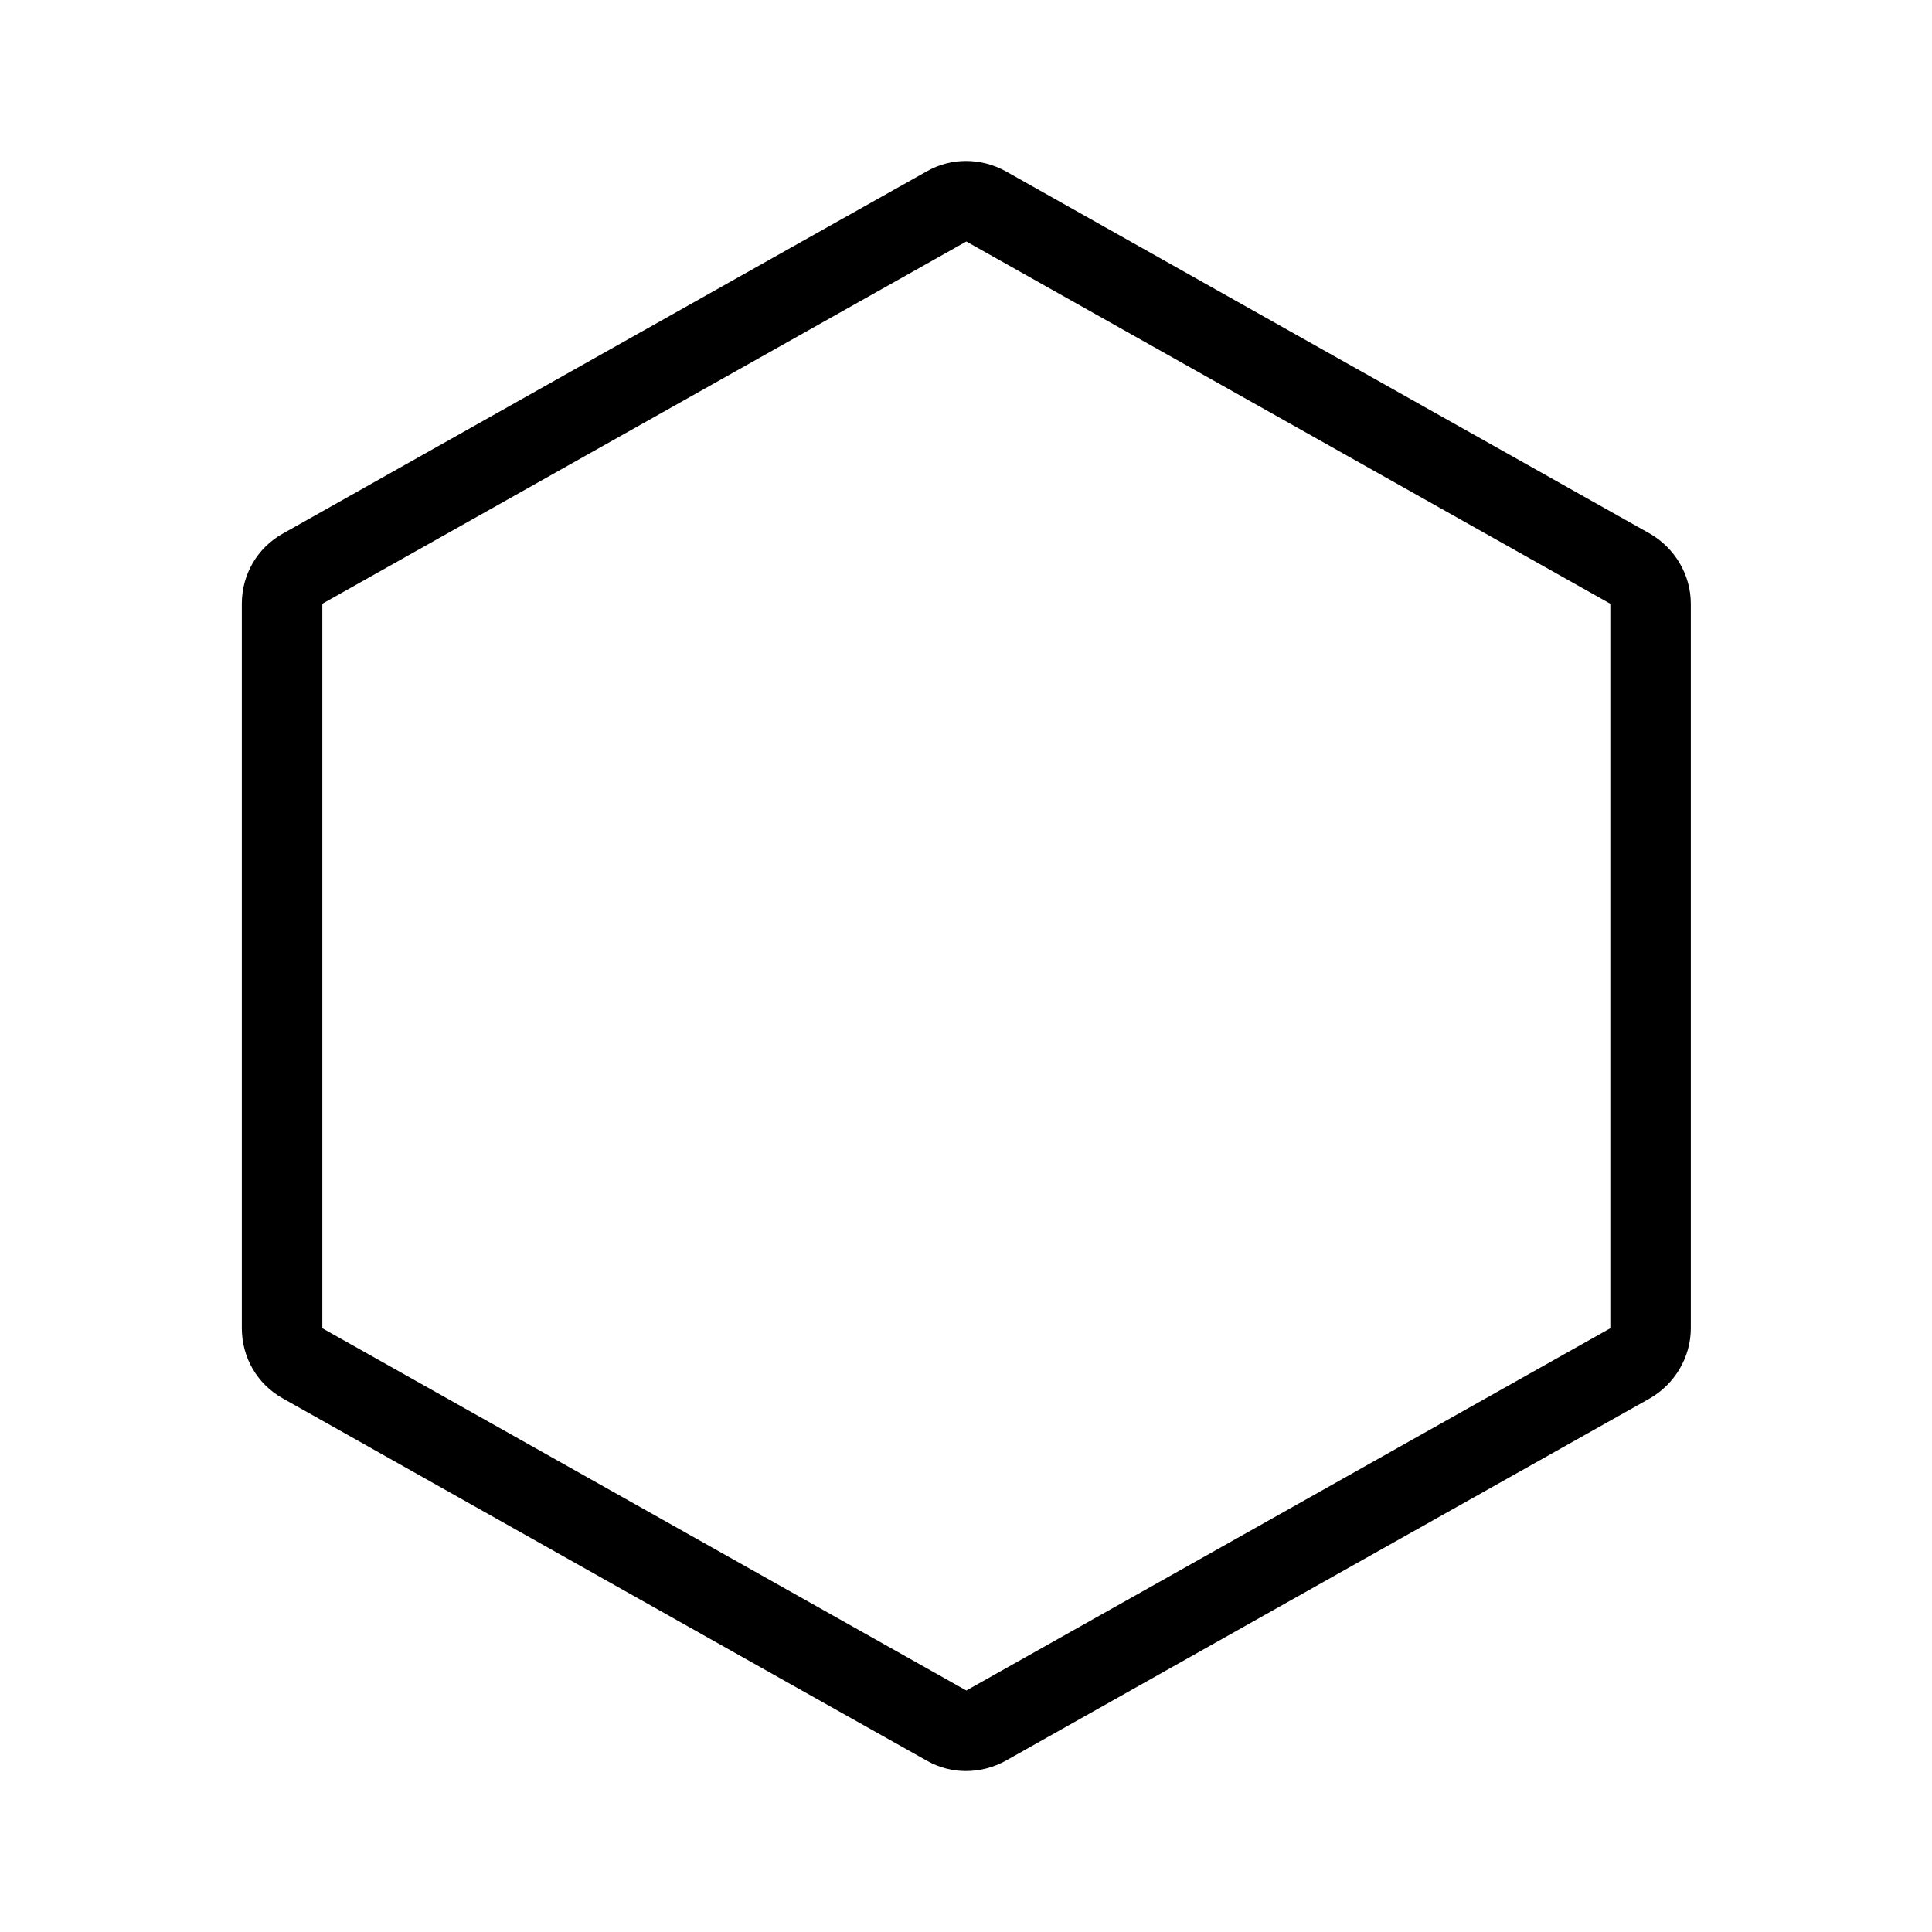 <svg width="24" height="24" viewBox="0 0 24 24" fill="none" xmlns="http://www.w3.org/2000/svg">
<path d="M20.494 6.628C20.804 6.806 21.004 7.139 21.004 7.5C21.004 9.294 21.004 14.706 21.004 16.5C21.004 16.861 20.804 17.194 20.494 17.372C18.904 18.265 14.054 20.993 12.494 21.872C12.184 22.043 11.814 22.043 11.514 21.872C9.944 20.993 5.104 18.265 3.514 17.372C3.194 17.194 3.004 16.861 3.004 16.5C3.004 14.706 3.004 9.294 3.004 7.5C3.004 7.139 3.194 6.806 3.514 6.628C5.104 5.735 9.944 3.007 11.514 2.128C11.814 1.957 12.184 1.957 12.494 2.128C14.054 3.007 18.904 5.735 20.494 6.628ZM4.004 7.5V16.5L12.004 21L20.004 16.5V7.5L12.004 3L4.004 7.5Z" fill="black"/>
</svg>
